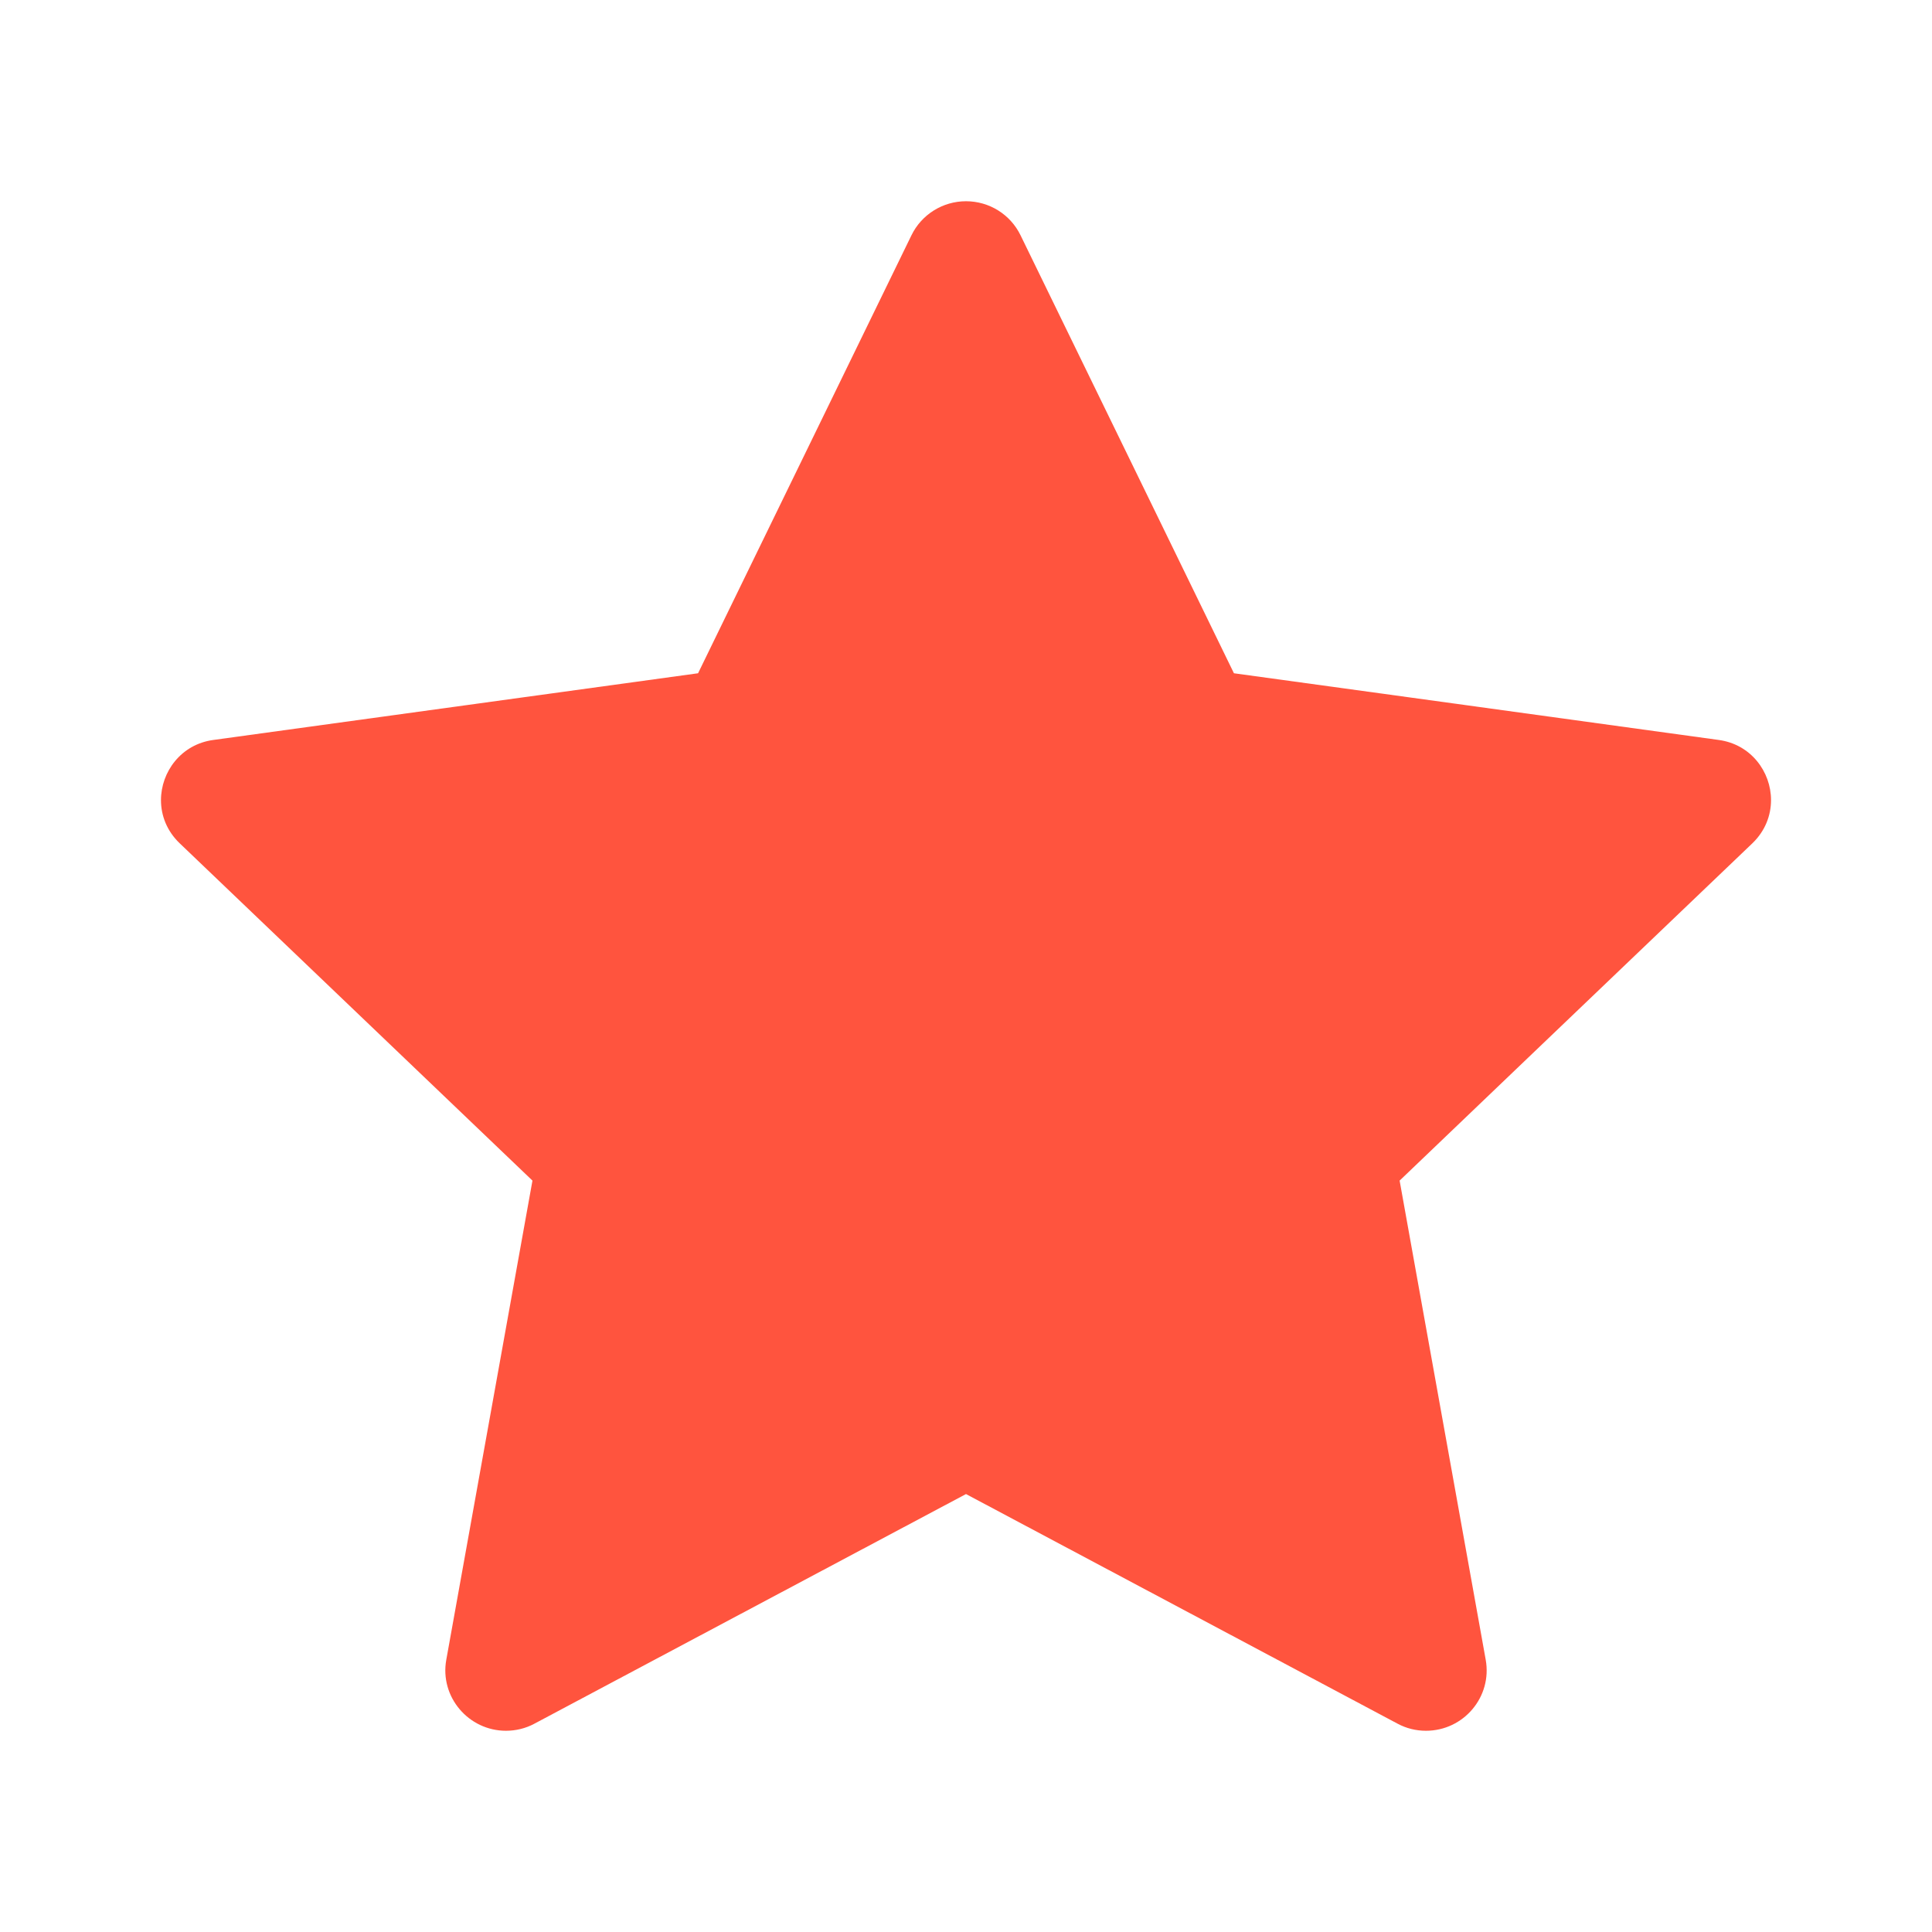 <svg width="25" height="25" viewBox="0 0 25 25" fill="none" xmlns="http://www.w3.org/2000/svg">
<path d="M11.794 3.045C11.925 2.775 12.2 2.604 12.5 2.604C12.801 2.604 13.075 2.775 13.206 3.045C14.221 5.126 15.967 8.712 15.967 8.712C15.967 8.712 19.936 9.257 22.24 9.575C22.659 9.632 22.917 9.988 22.917 10.353C22.917 10.551 22.842 10.752 22.676 10.912C20.999 12.514 18.111 15.277 18.111 15.277C18.111 15.277 18.817 19.201 19.225 21.477C19.311 21.958 18.939 22.396 18.452 22.396C18.325 22.396 18.198 22.366 18.082 22.303C16.032 21.212 12.5 19.333 12.5 19.333C12.5 19.333 8.968 21.212 6.918 22.303C6.802 22.366 6.674 22.396 6.547 22.396C6.063 22.396 5.688 21.957 5.775 21.477C6.184 19.201 6.89 15.277 6.89 15.277C6.89 15.277 4.001 12.514 2.325 10.912C2.158 10.752 2.083 10.551 2.083 10.354C2.083 9.988 2.343 9.631 2.761 9.575C5.065 9.257 9.033 8.712 9.033 8.712C9.033 8.712 10.78 5.126 11.794 3.045Z" fill="#FF543E"/>
</svg>

